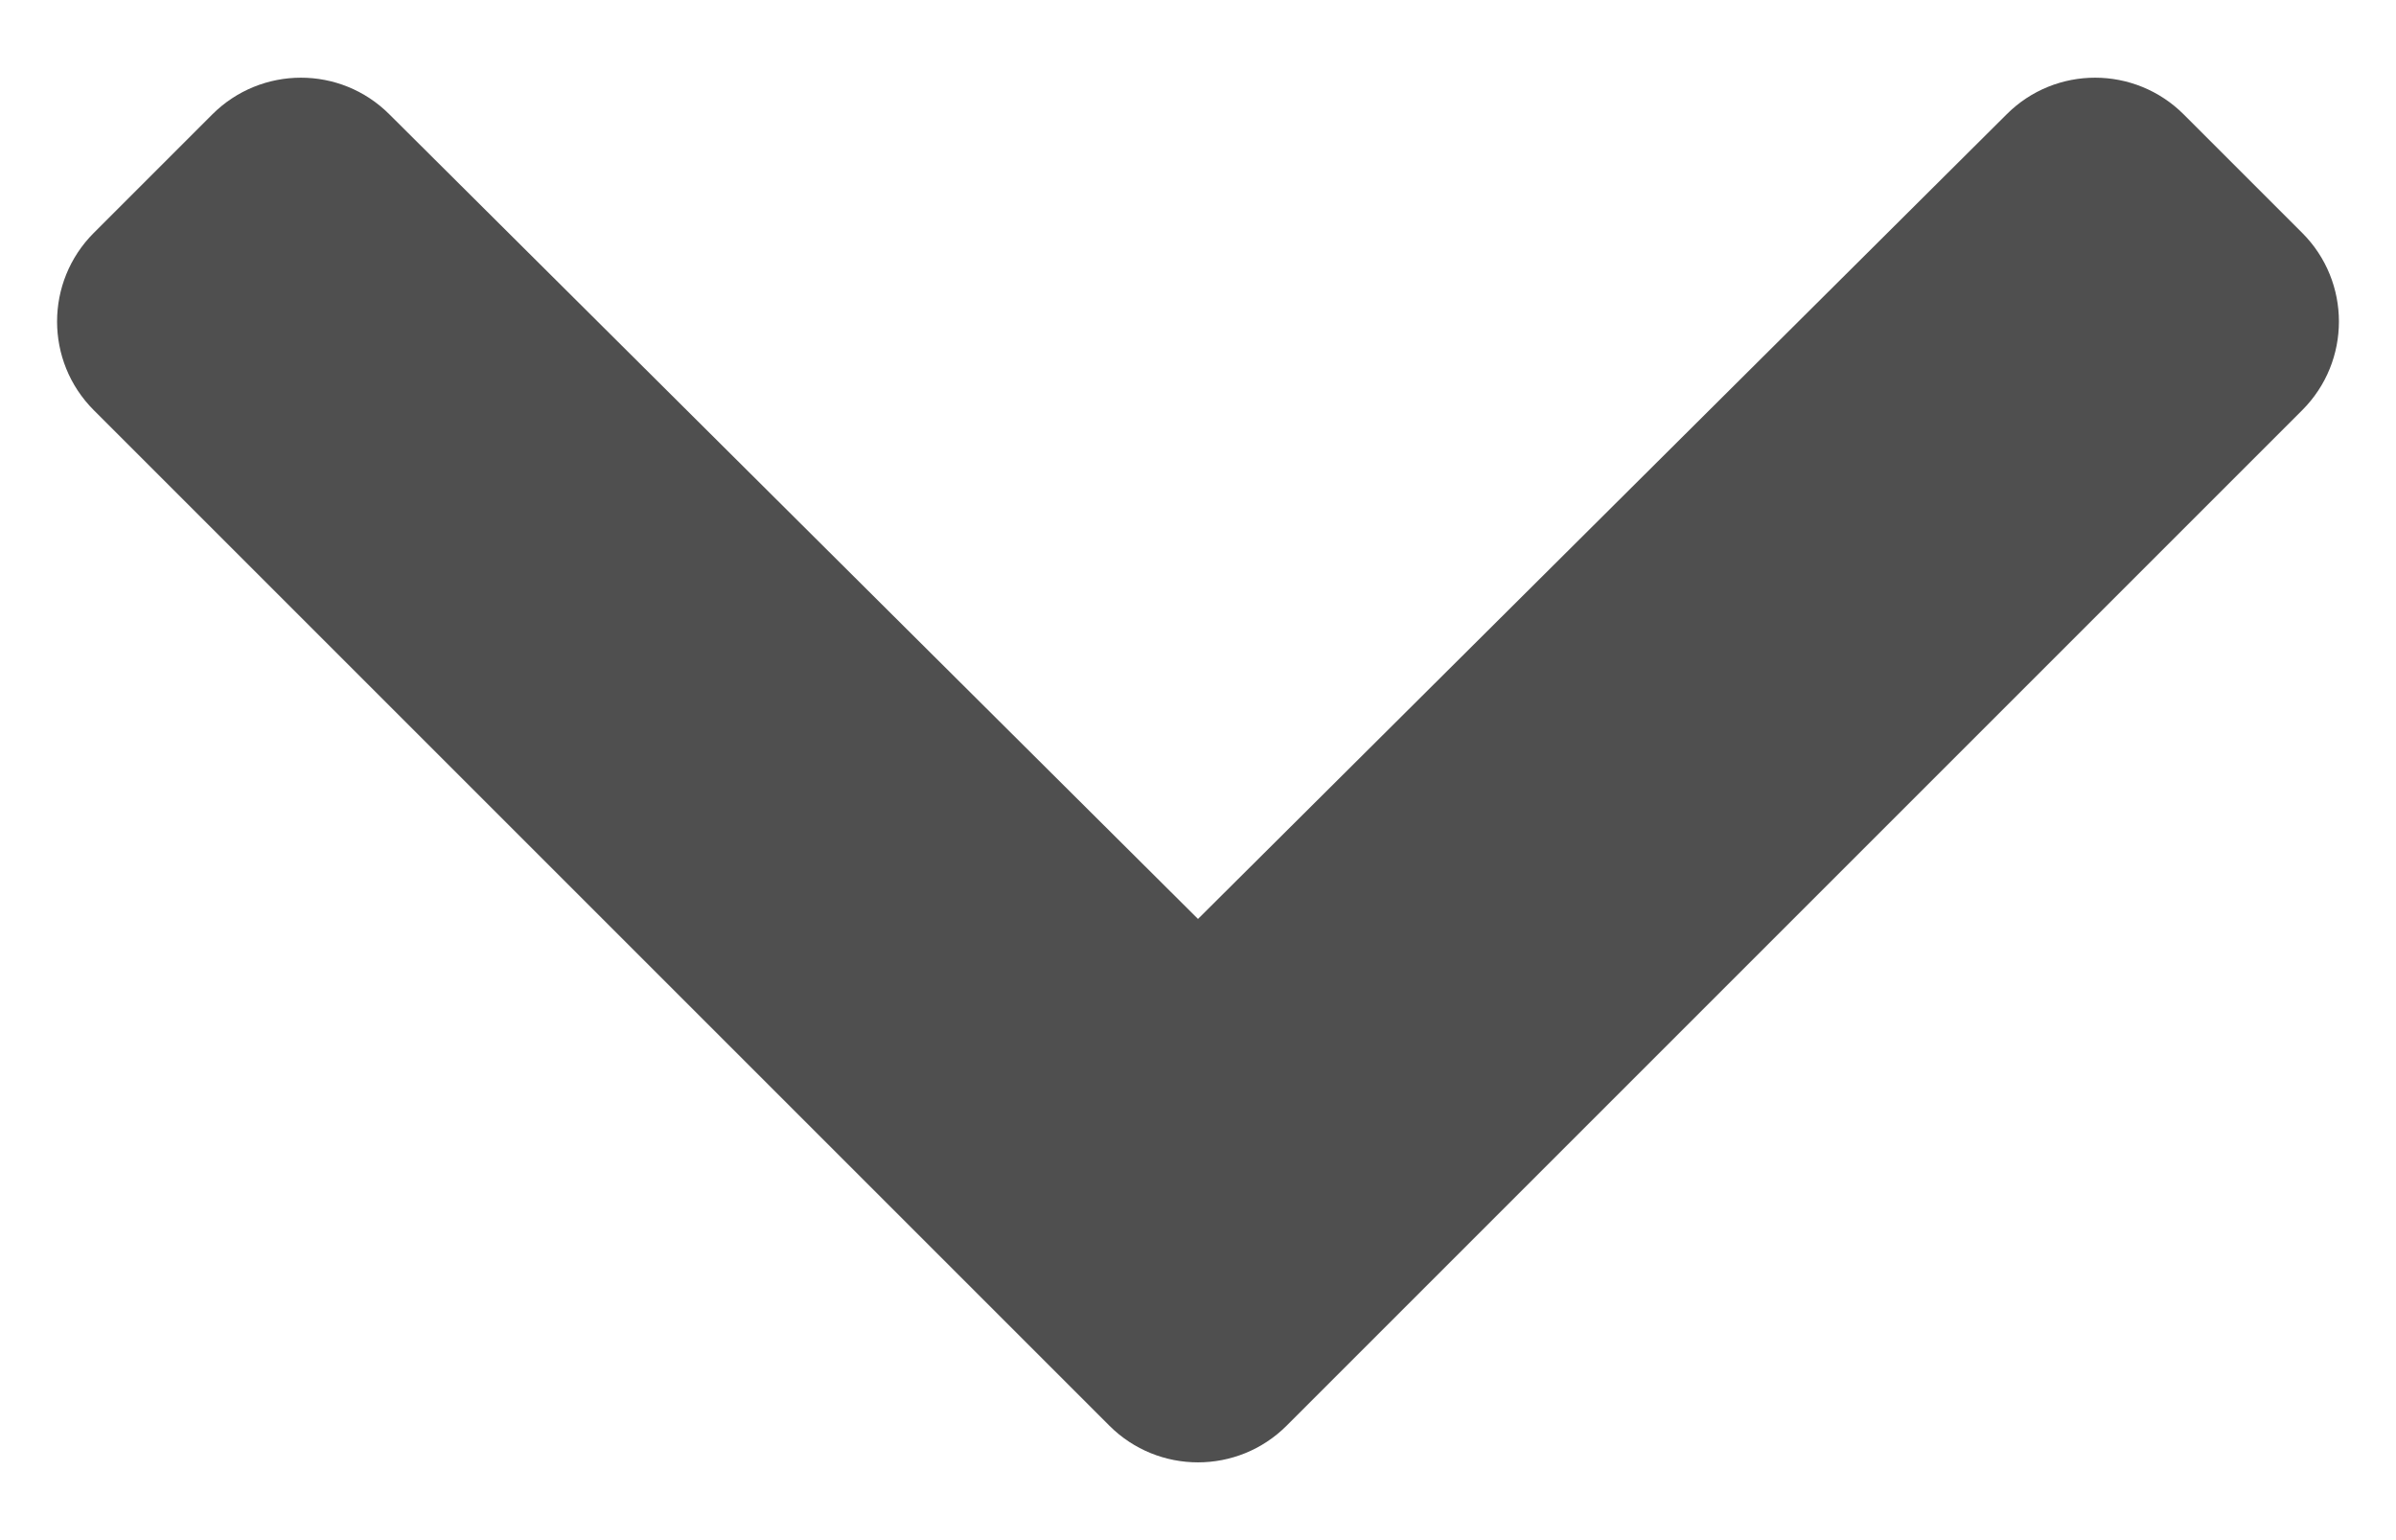 <svg width="14" height="9" viewBox="0 0 14 9" fill="none" xmlns="http://www.w3.org/2000/svg">
<path d="M6.482 8.331L0.548 2.397C0.262 2.111 0.262 1.647 0.548 1.361L1.24 0.669C1.526 0.383 1.989 0.382 2.275 0.668L7 5.37L11.725 0.668C12.011 0.382 12.474 0.383 12.76 0.669L13.452 1.361C13.738 1.647 13.738 2.111 13.452 2.397L7.518 8.331C7.232 8.617 6.768 8.617 6.482 8.331Z" fill="#4F4F4F"/>
</svg>
